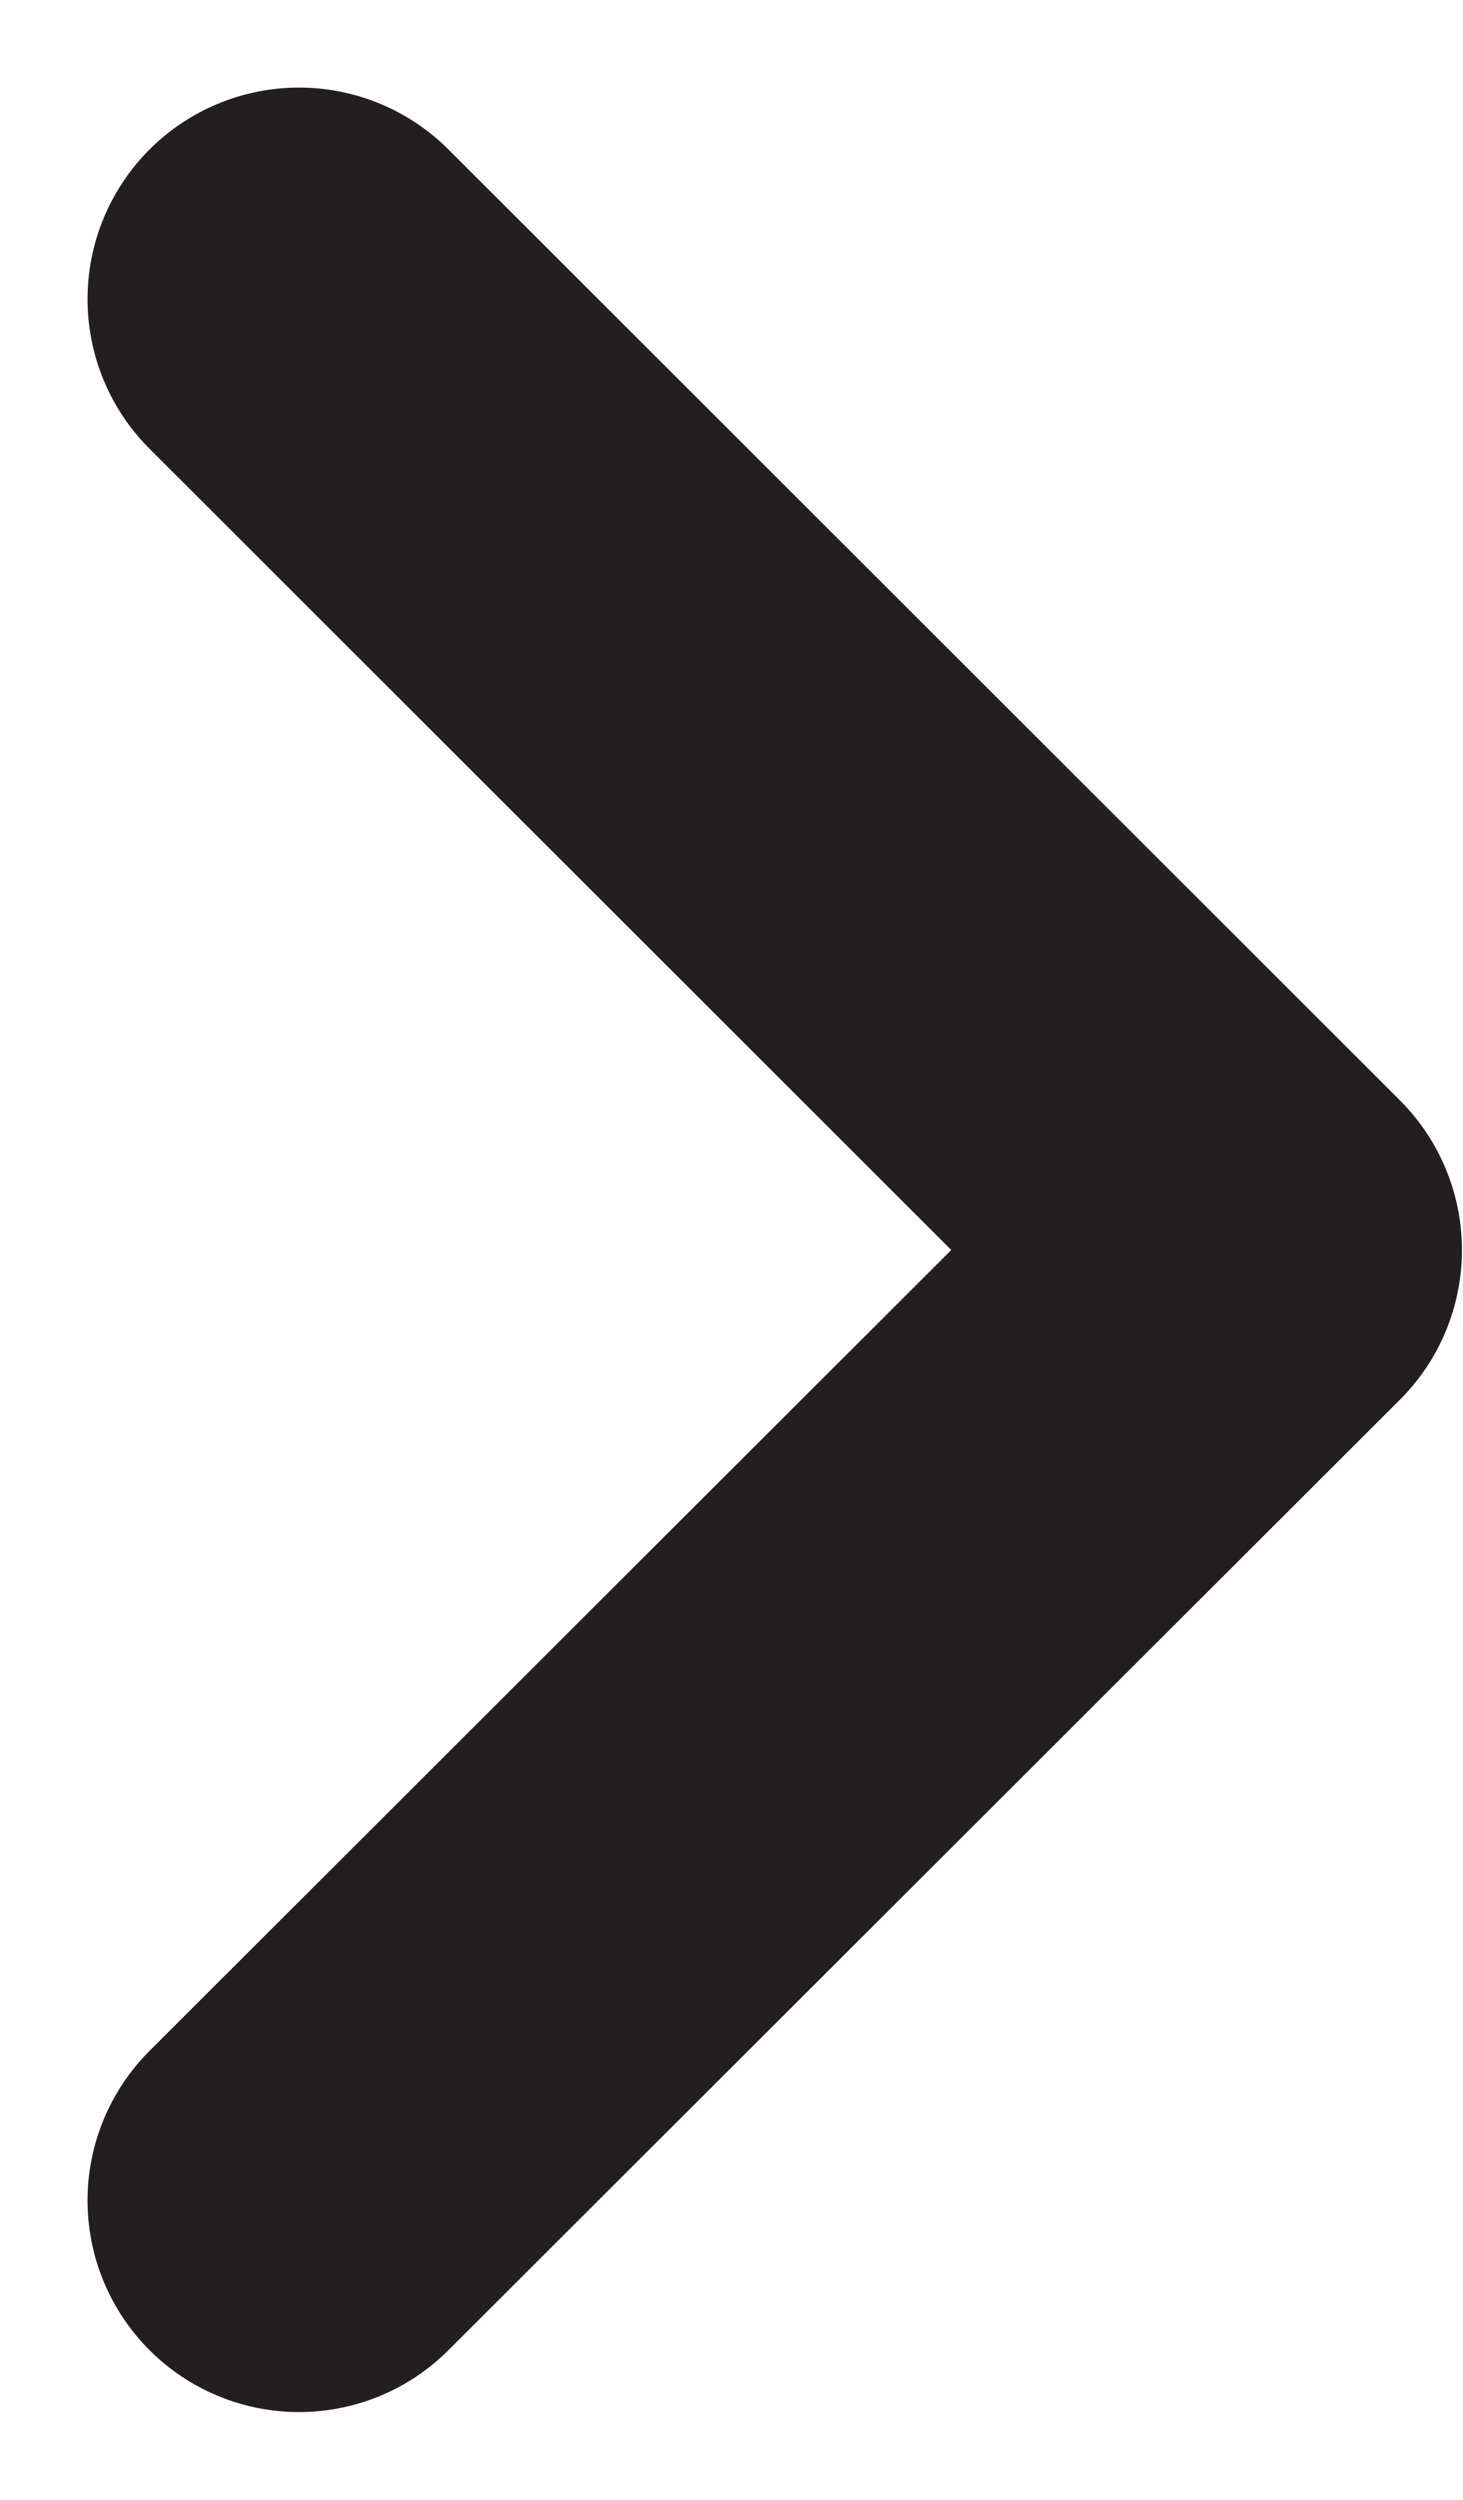 <svg xmlns="http://www.w3.org/2000/svg" width="6.919" height="11.817" viewBox="0 0 6.919 11.817"><defs><style>.a{fill:none;stroke:#231f20;stroke-linecap:round;stroke-linejoin:round;stroke-width:2px;}</style></defs><g transform="translate(1.414 1.414)"><path class="a" d="M.5.5,5,4.995.5,9.488" transform="translate(-0.5 -0.5)"/></g></svg>